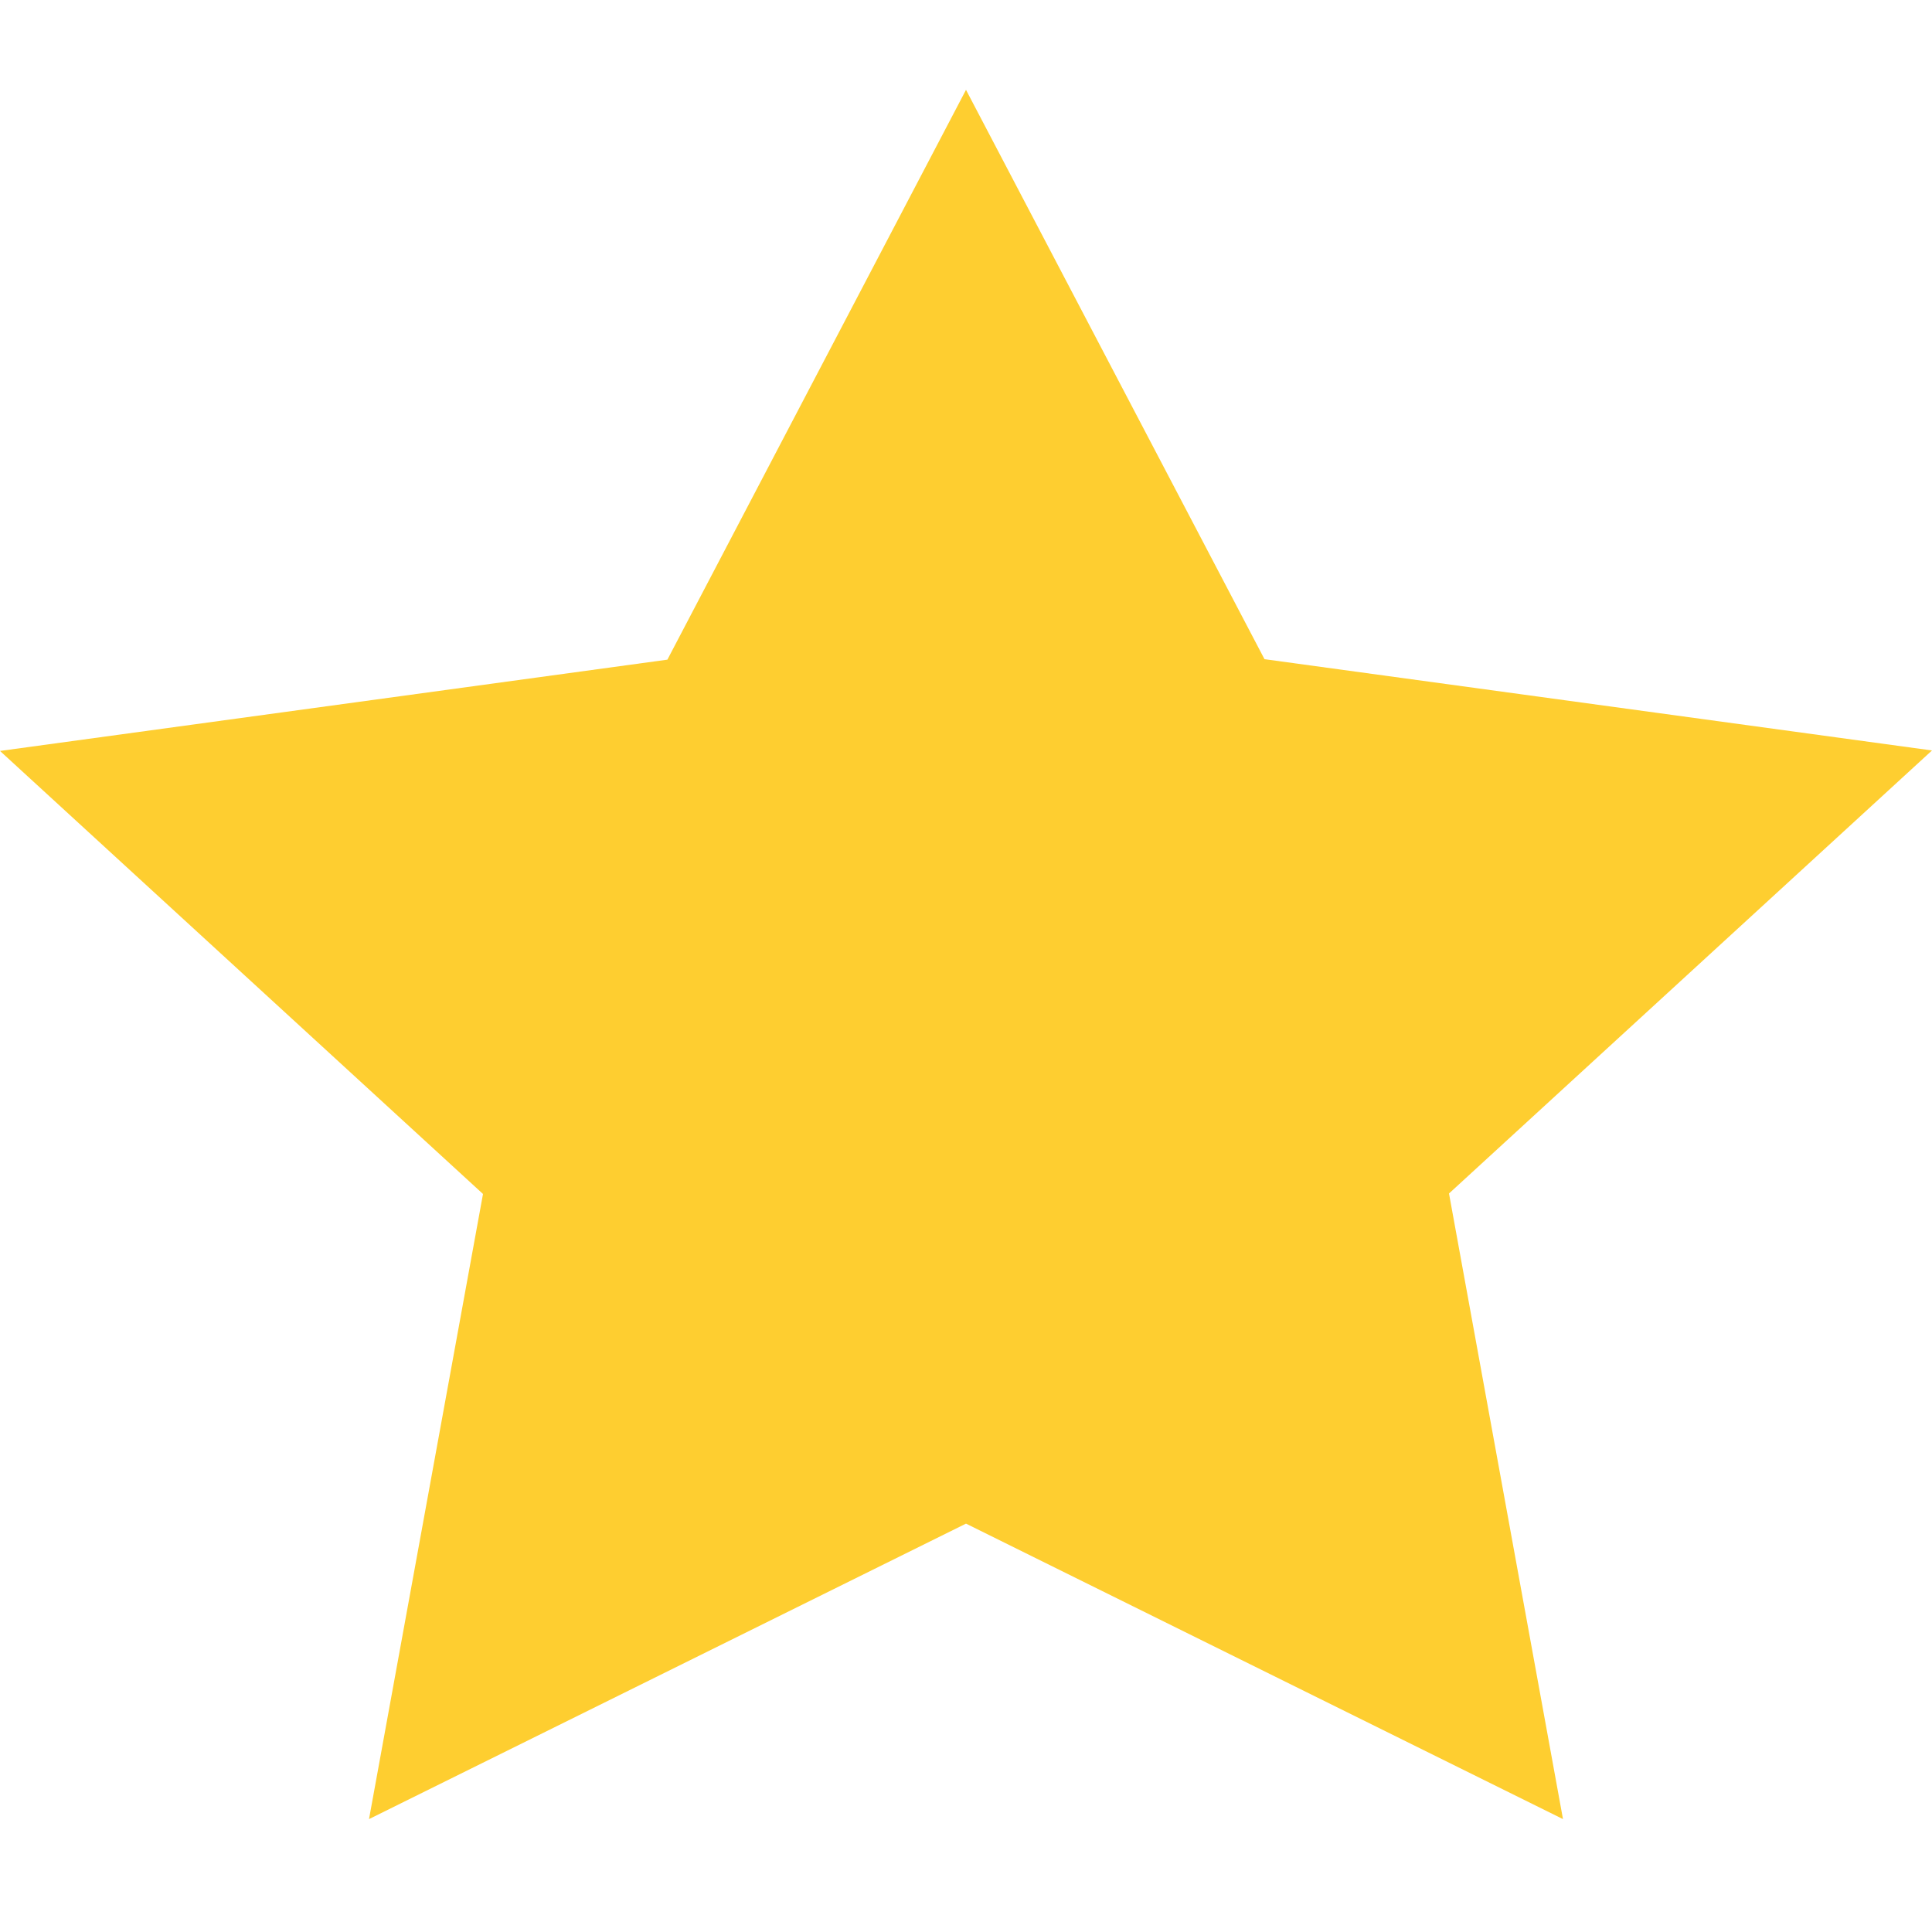<svg id="icon-16-black-star" xmlns="http://www.w3.org/2000/svg" width="16" height="16" viewBox="0 0 16 16">
  <path id="star" d="M486,217.656l2.472,4.715,5.528.756-4,3.669.944,5.181L486,229.53l-4.944,2.447L482,226.8l-4-3.669,5.527-.756Z" transform="translate(-478 -216.912)" fill="#fece30"/>
  <rect id="사각형_559" data-name="사각형 559" width="16" height="16" fill="none"/>
</svg>